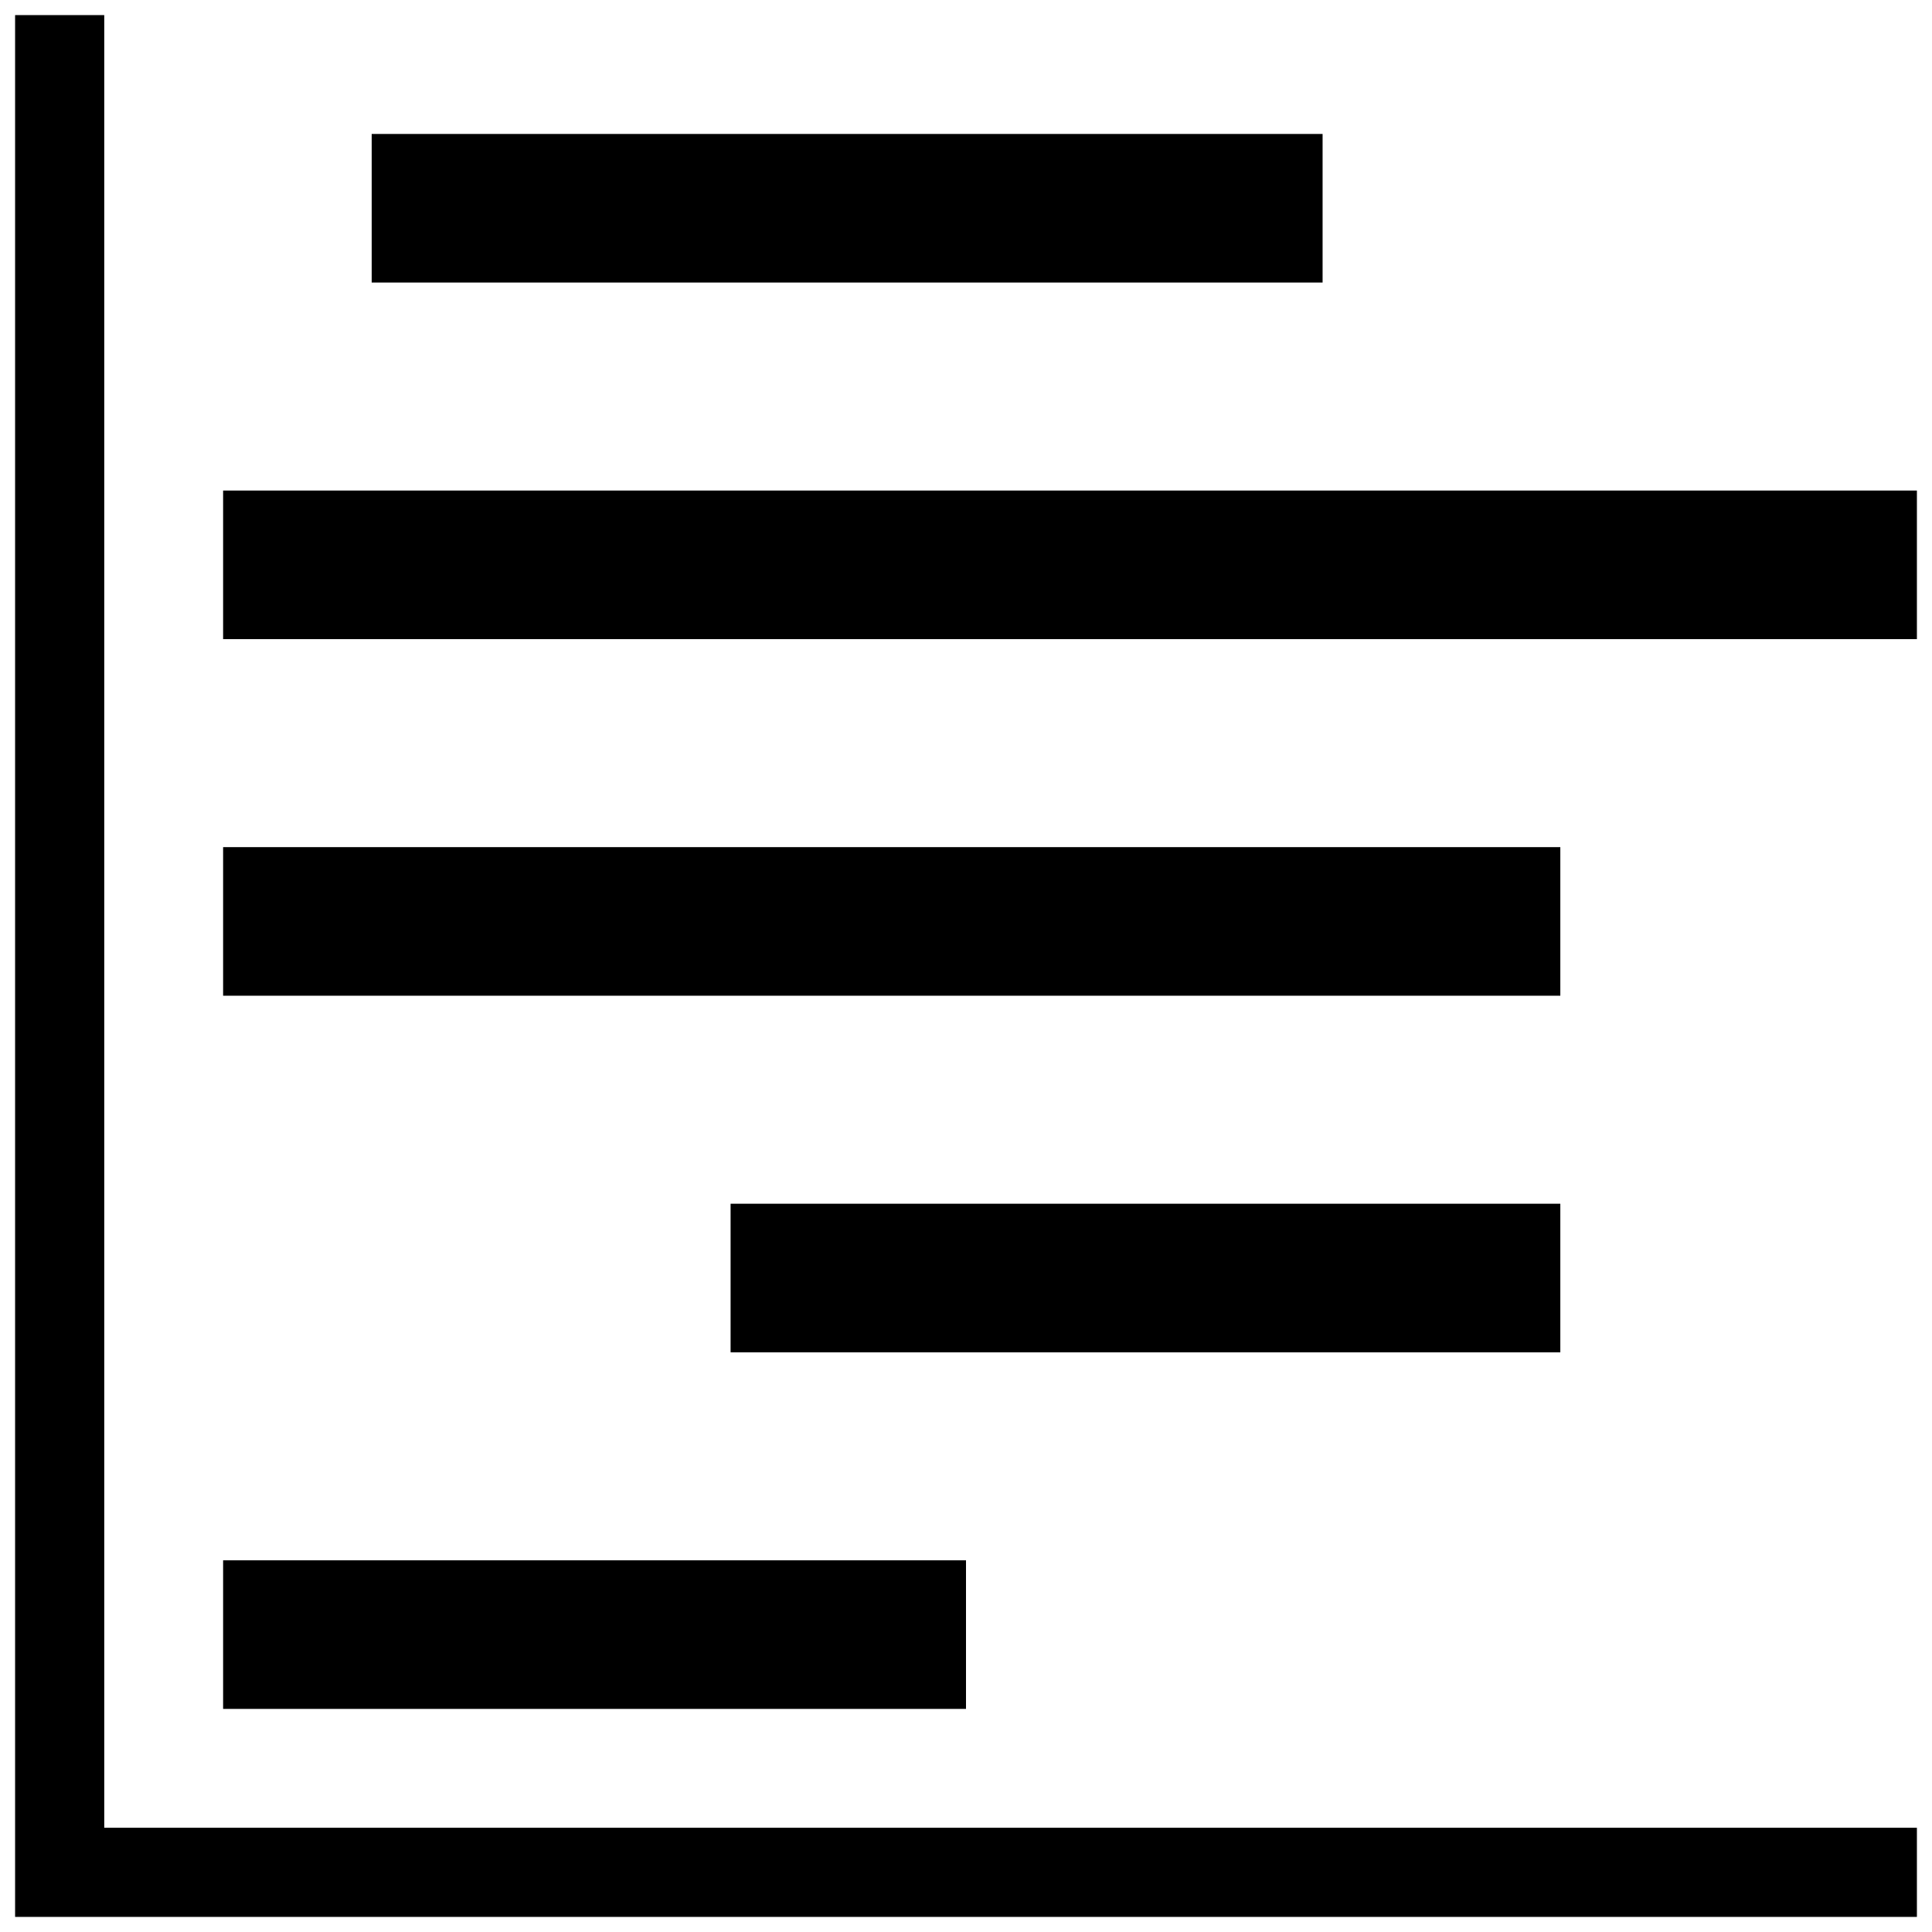 <svg enable-background="new 0 0 256 256" height="256" viewBox="0 0 256 256" width="256" xmlns="http://www.w3.org/2000/svg"><path d="m254 254h-252v-252h11.813v240.188h240.187zm-224.437-47.25v19.688h98.437v-19.688zm67.244-47.25v19.688h109.943v-19.688zm-67.244-47.25v19.688h177.187v-19.688zm0-47.25v19.688h224.437v-19.688zm19.687-47.25v19.688h126v-19.688z"/></svg>